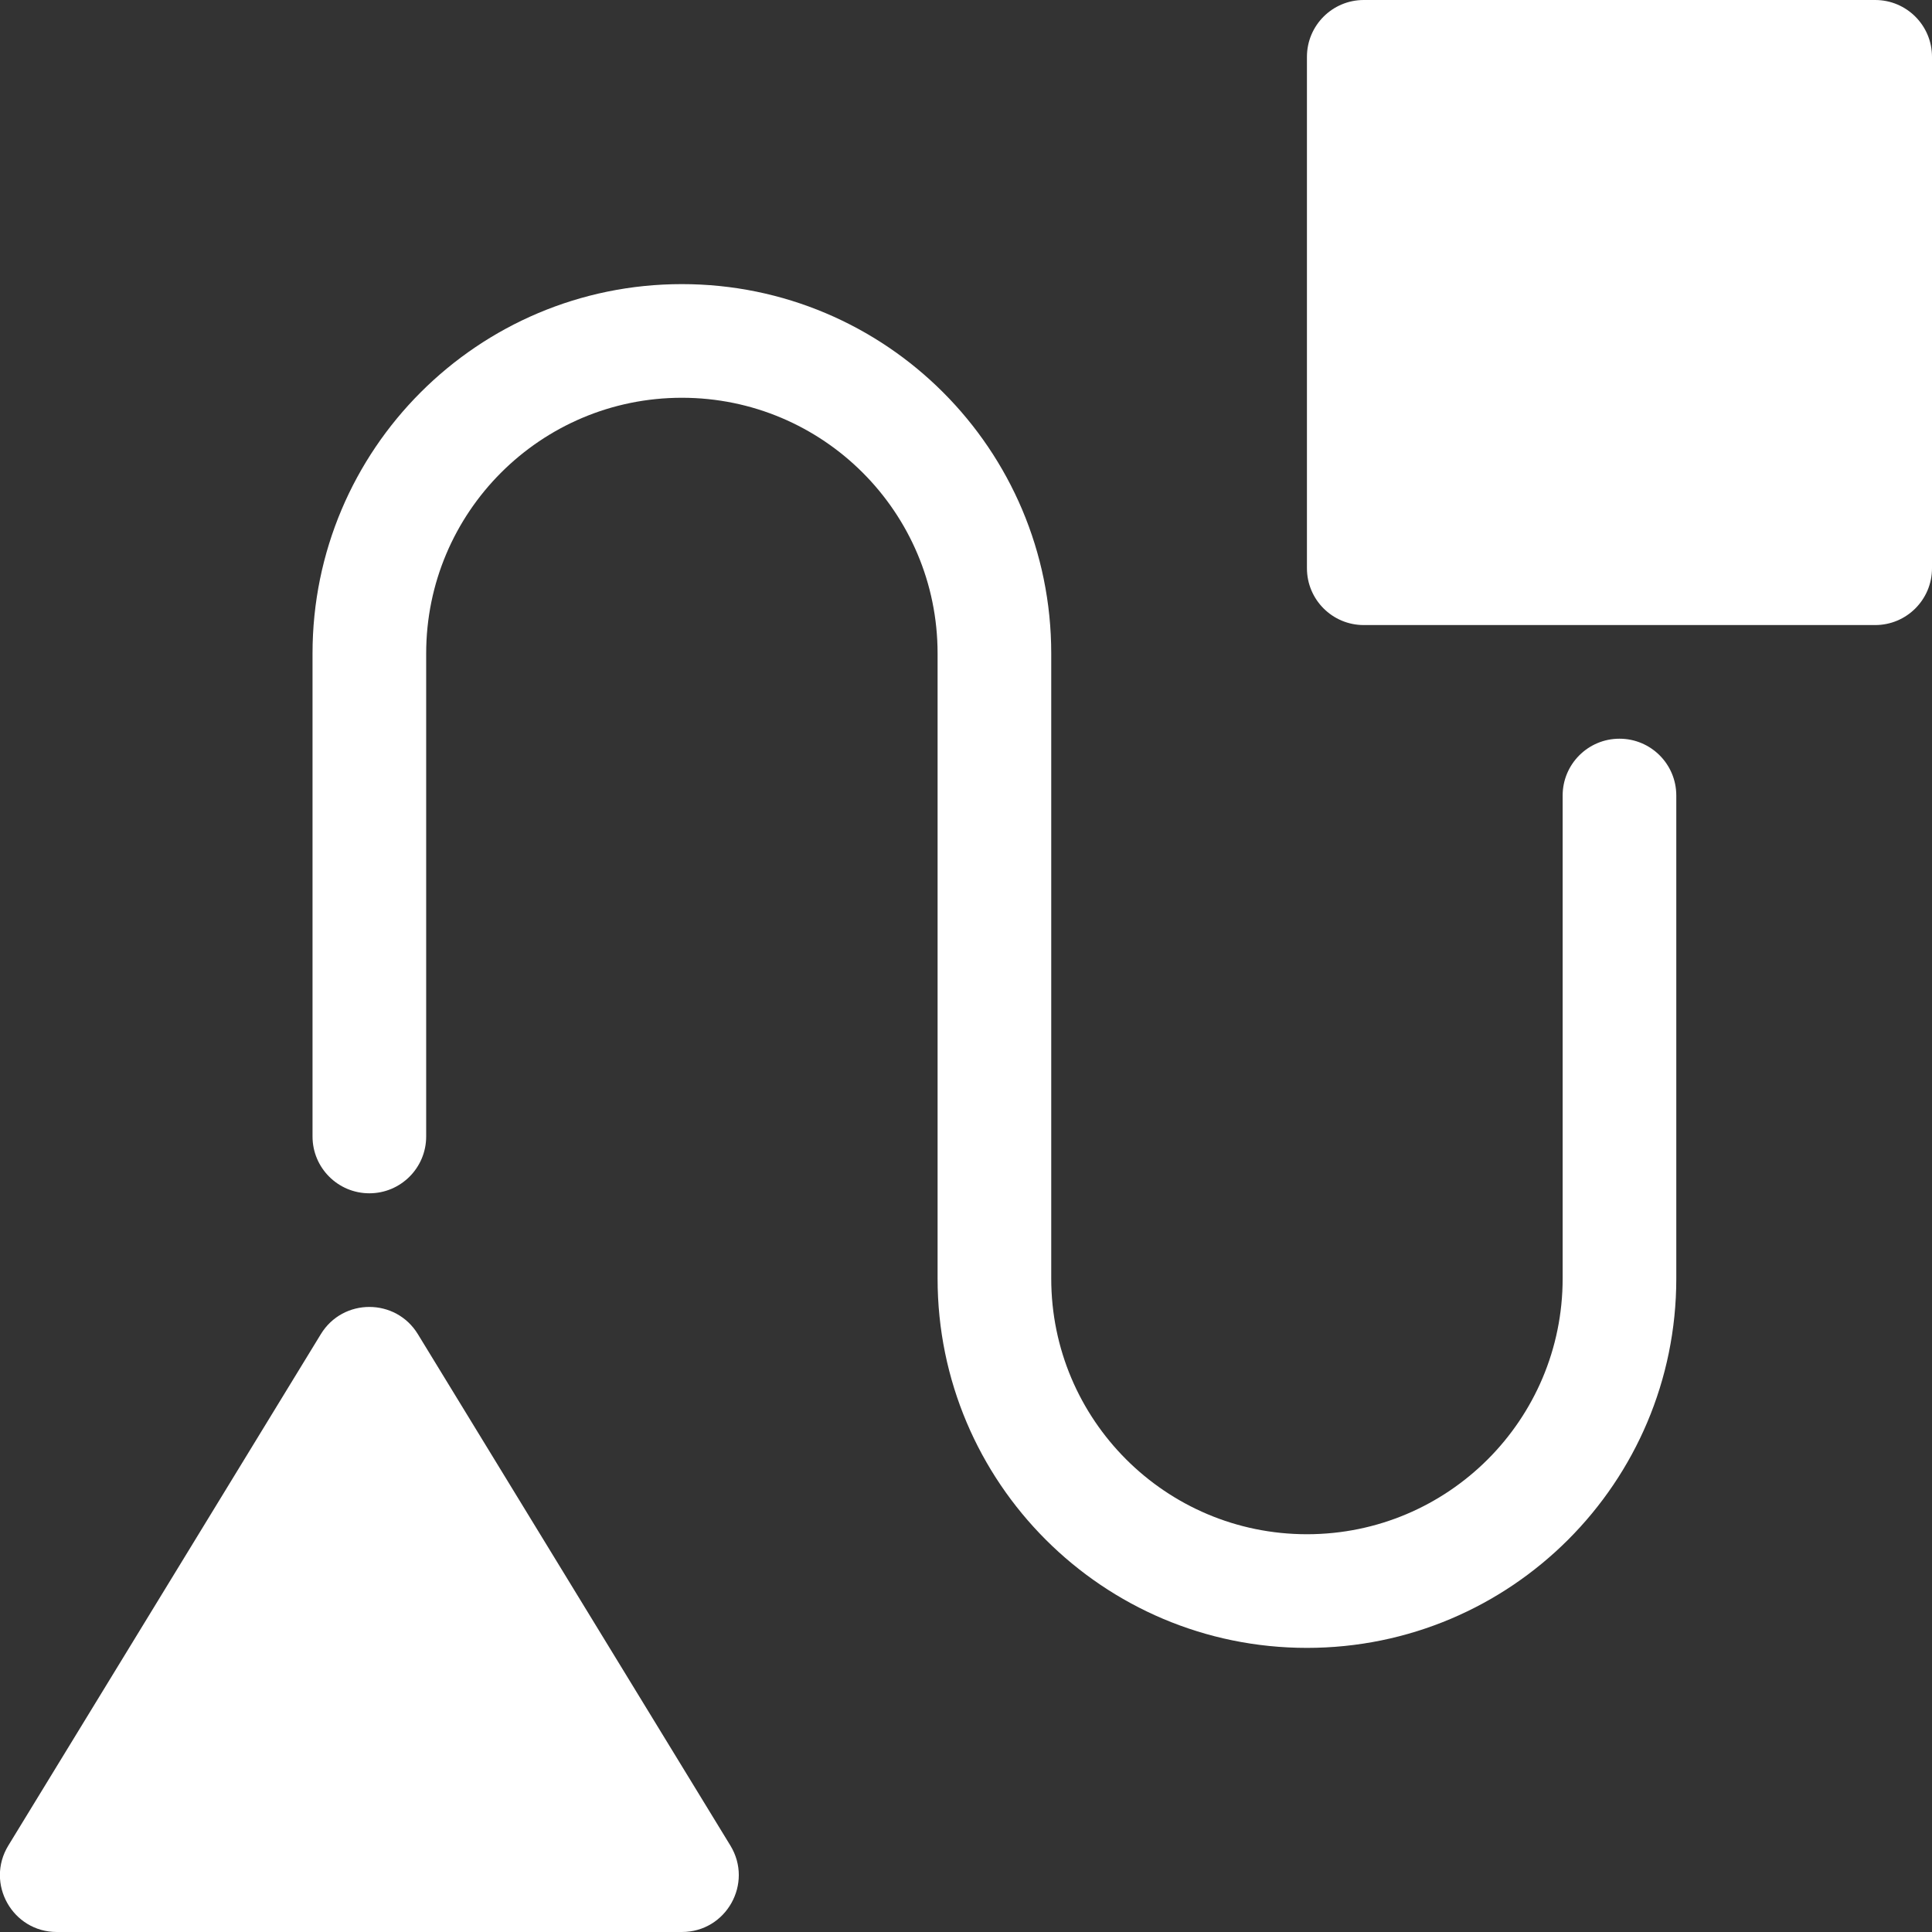 <?xml version="1.0" encoding="UTF-8"?>
<svg width="68px" height="68px" viewBox="0 0 68 68" version="1.1" xmlns="http://www.w3.org/2000/svg" xmlns:xlink="http://www.w3.org/1999/xlink">
    <rect x="0" y="0" width="68" height="68" fill="#333333" stroke="none"/>
    <title>Artboard</title>
    <g id="Artboard" stroke="none" stroke-width="1" fill="none" fill-rule="evenodd">
        <g id="noun_path_2957894" fill="#ffffff" fill-rule="nonzero">
            <path d="M48,0 L66,0 C67.105,0 68,0.895 68,2 L68,20 C68,21.105 67.105,22 66,22 L48,22 C46.895,22 46,21.105 46,20 L46,2 C46,0.895 46.895,0 48,0 Z M14.707,46.957 L25.707,64.957 C26.521,66.29 25.562,68 24,68 L2,68 C0.438,68 -0.521,66.29 0.293,64.957 L11.293,46.957 C12.073,45.681 13.927,45.681 14.707,46.957 Z M15,40 C15,41.105 14.105,42 13,42 C11.895,42 11,41.105 11,40 L11,23 C11,15.82 16.82,10 24,10 C31.18,10 37,15.82 37,23 L37,45 C37,49.971 41.029,54 46,54 C50.971,54 55,49.971 55,45 L55,28 C55,26.895 55.895,26 57,26 C58.105,26 59,26.895 59,28 L59,45 C59,52.18 53.18,58 46,58 C38.82,58 33,52.18 33,45 L33,23 C33,18.029 28.971,14 24,14 C19.029,14 15,18.029 15,23 L15,40 Z" id="Shape"></path>
        </g>
    </g>
</svg>